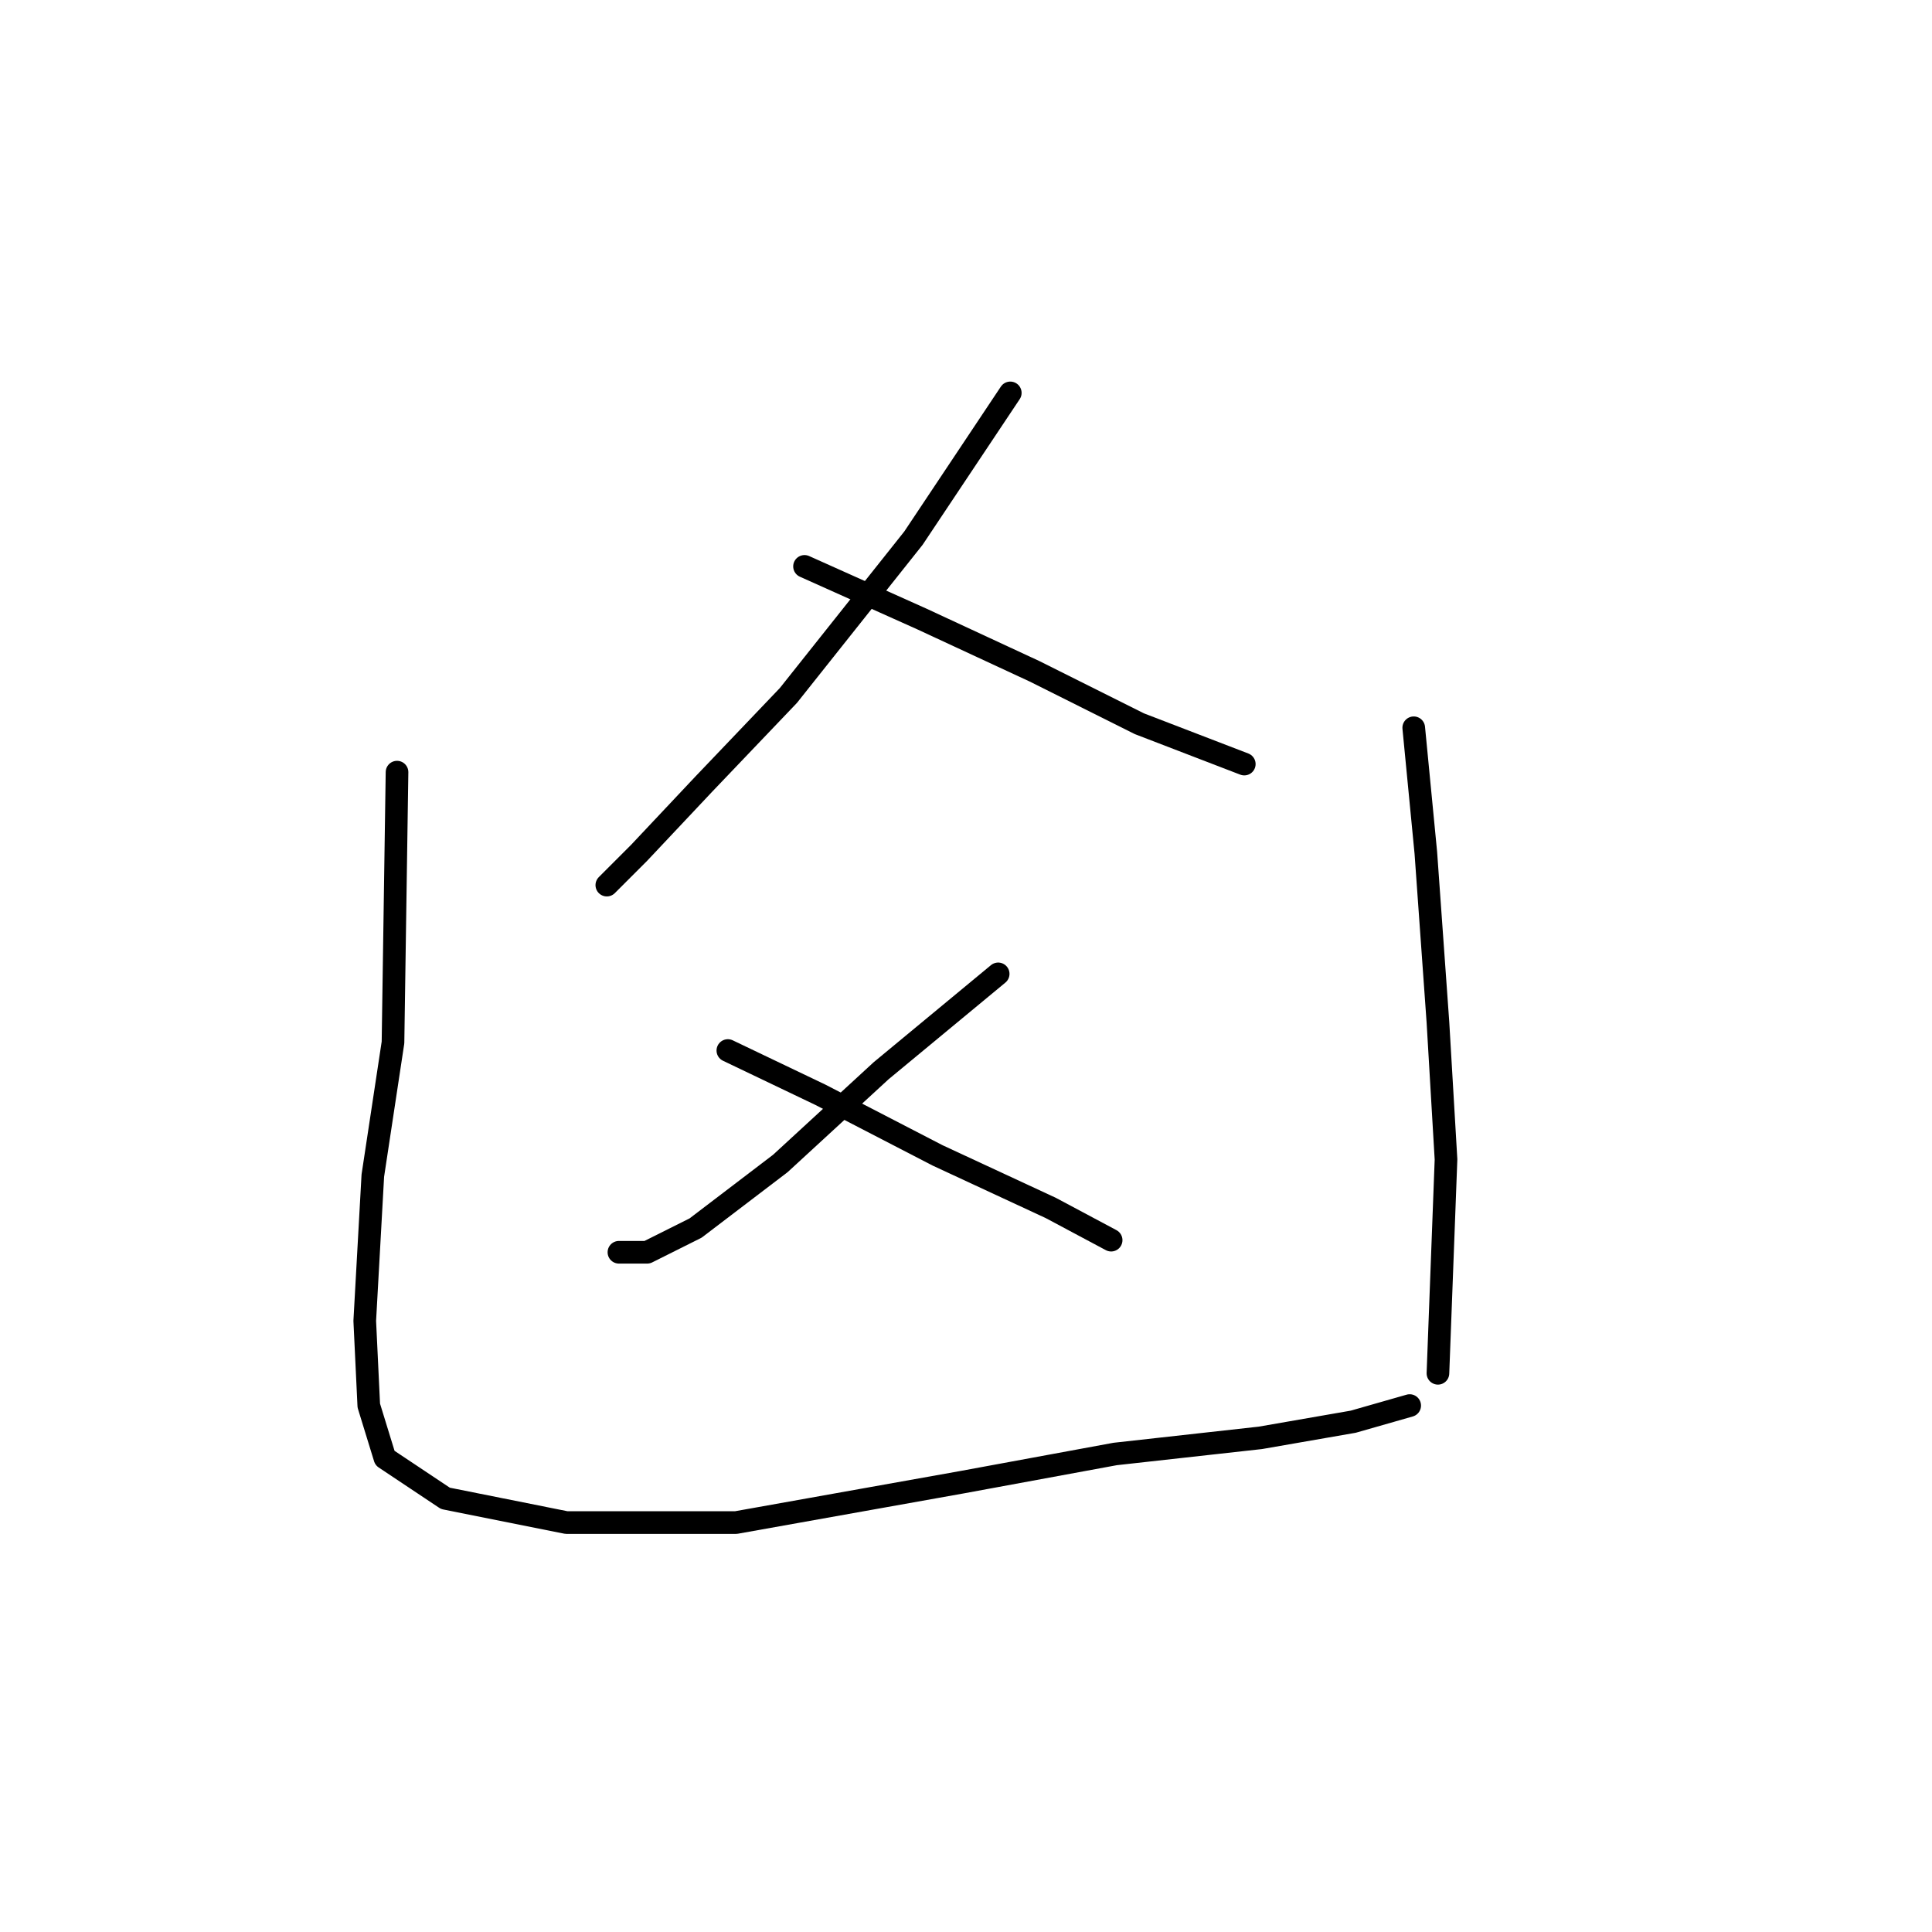<?xml version="1.0" standalone="no"?>
    <svg width="256" height="256" xmlns="http://www.w3.org/2000/svg" version="1.1">
    <polyline stroke="black" stroke-width="3" stroke-linecap="round" fill="transparent" stroke-linejoin="round" points="133.867 52.061 121.037 71.307 104.464 92.156 93.238 103.917 84.684 113.005 80.407 117.282 80.407 117.282 " />
        <polyline stroke="black" stroke-width="3" stroke-linecap="round" fill="transparent" stroke-linejoin="round" points="106.603 75.049 122.106 81.999 137.075 88.948 150.974 95.898 164.874 101.244 164.874 101.244 " />
        <polyline stroke="black" stroke-width="3" stroke-linecap="round" fill="transparent" stroke-linejoin="round" points="132.263 129.043 116.76 141.874 103.395 154.169 92.168 162.723 85.753 165.931 82.011 165.931 82.011 165.931 " />
        <polyline stroke="black" stroke-width="3" stroke-linecap="round" fill="transparent" stroke-linejoin="round" points="96.445 139.201 108.741 145.081 124.244 153.1 139.213 160.05 147.232 164.327 147.232 164.327 " />
        <polyline stroke="black" stroke-width="3" stroke-linecap="round" fill="transparent" stroke-linejoin="round" points="52.608 102.313 52.074 138.131 49.401 155.773 48.331 175.019 48.866 186.245 51.004 193.195 59.023 198.541 75.061 201.749 97.514 201.749 127.452 196.403 147.767 192.66 167.012 190.522 179.308 188.384 186.792 186.245 186.792 186.245 " />
        <polyline stroke="black" stroke-width="3" stroke-linecap="round" fill="transparent" stroke-linejoin="round" points="187.327 96.433 188.931 113.005 190.534 135.458 191.604 153.635 190.534 181.968 190.534 181.968 " />
        </svg>